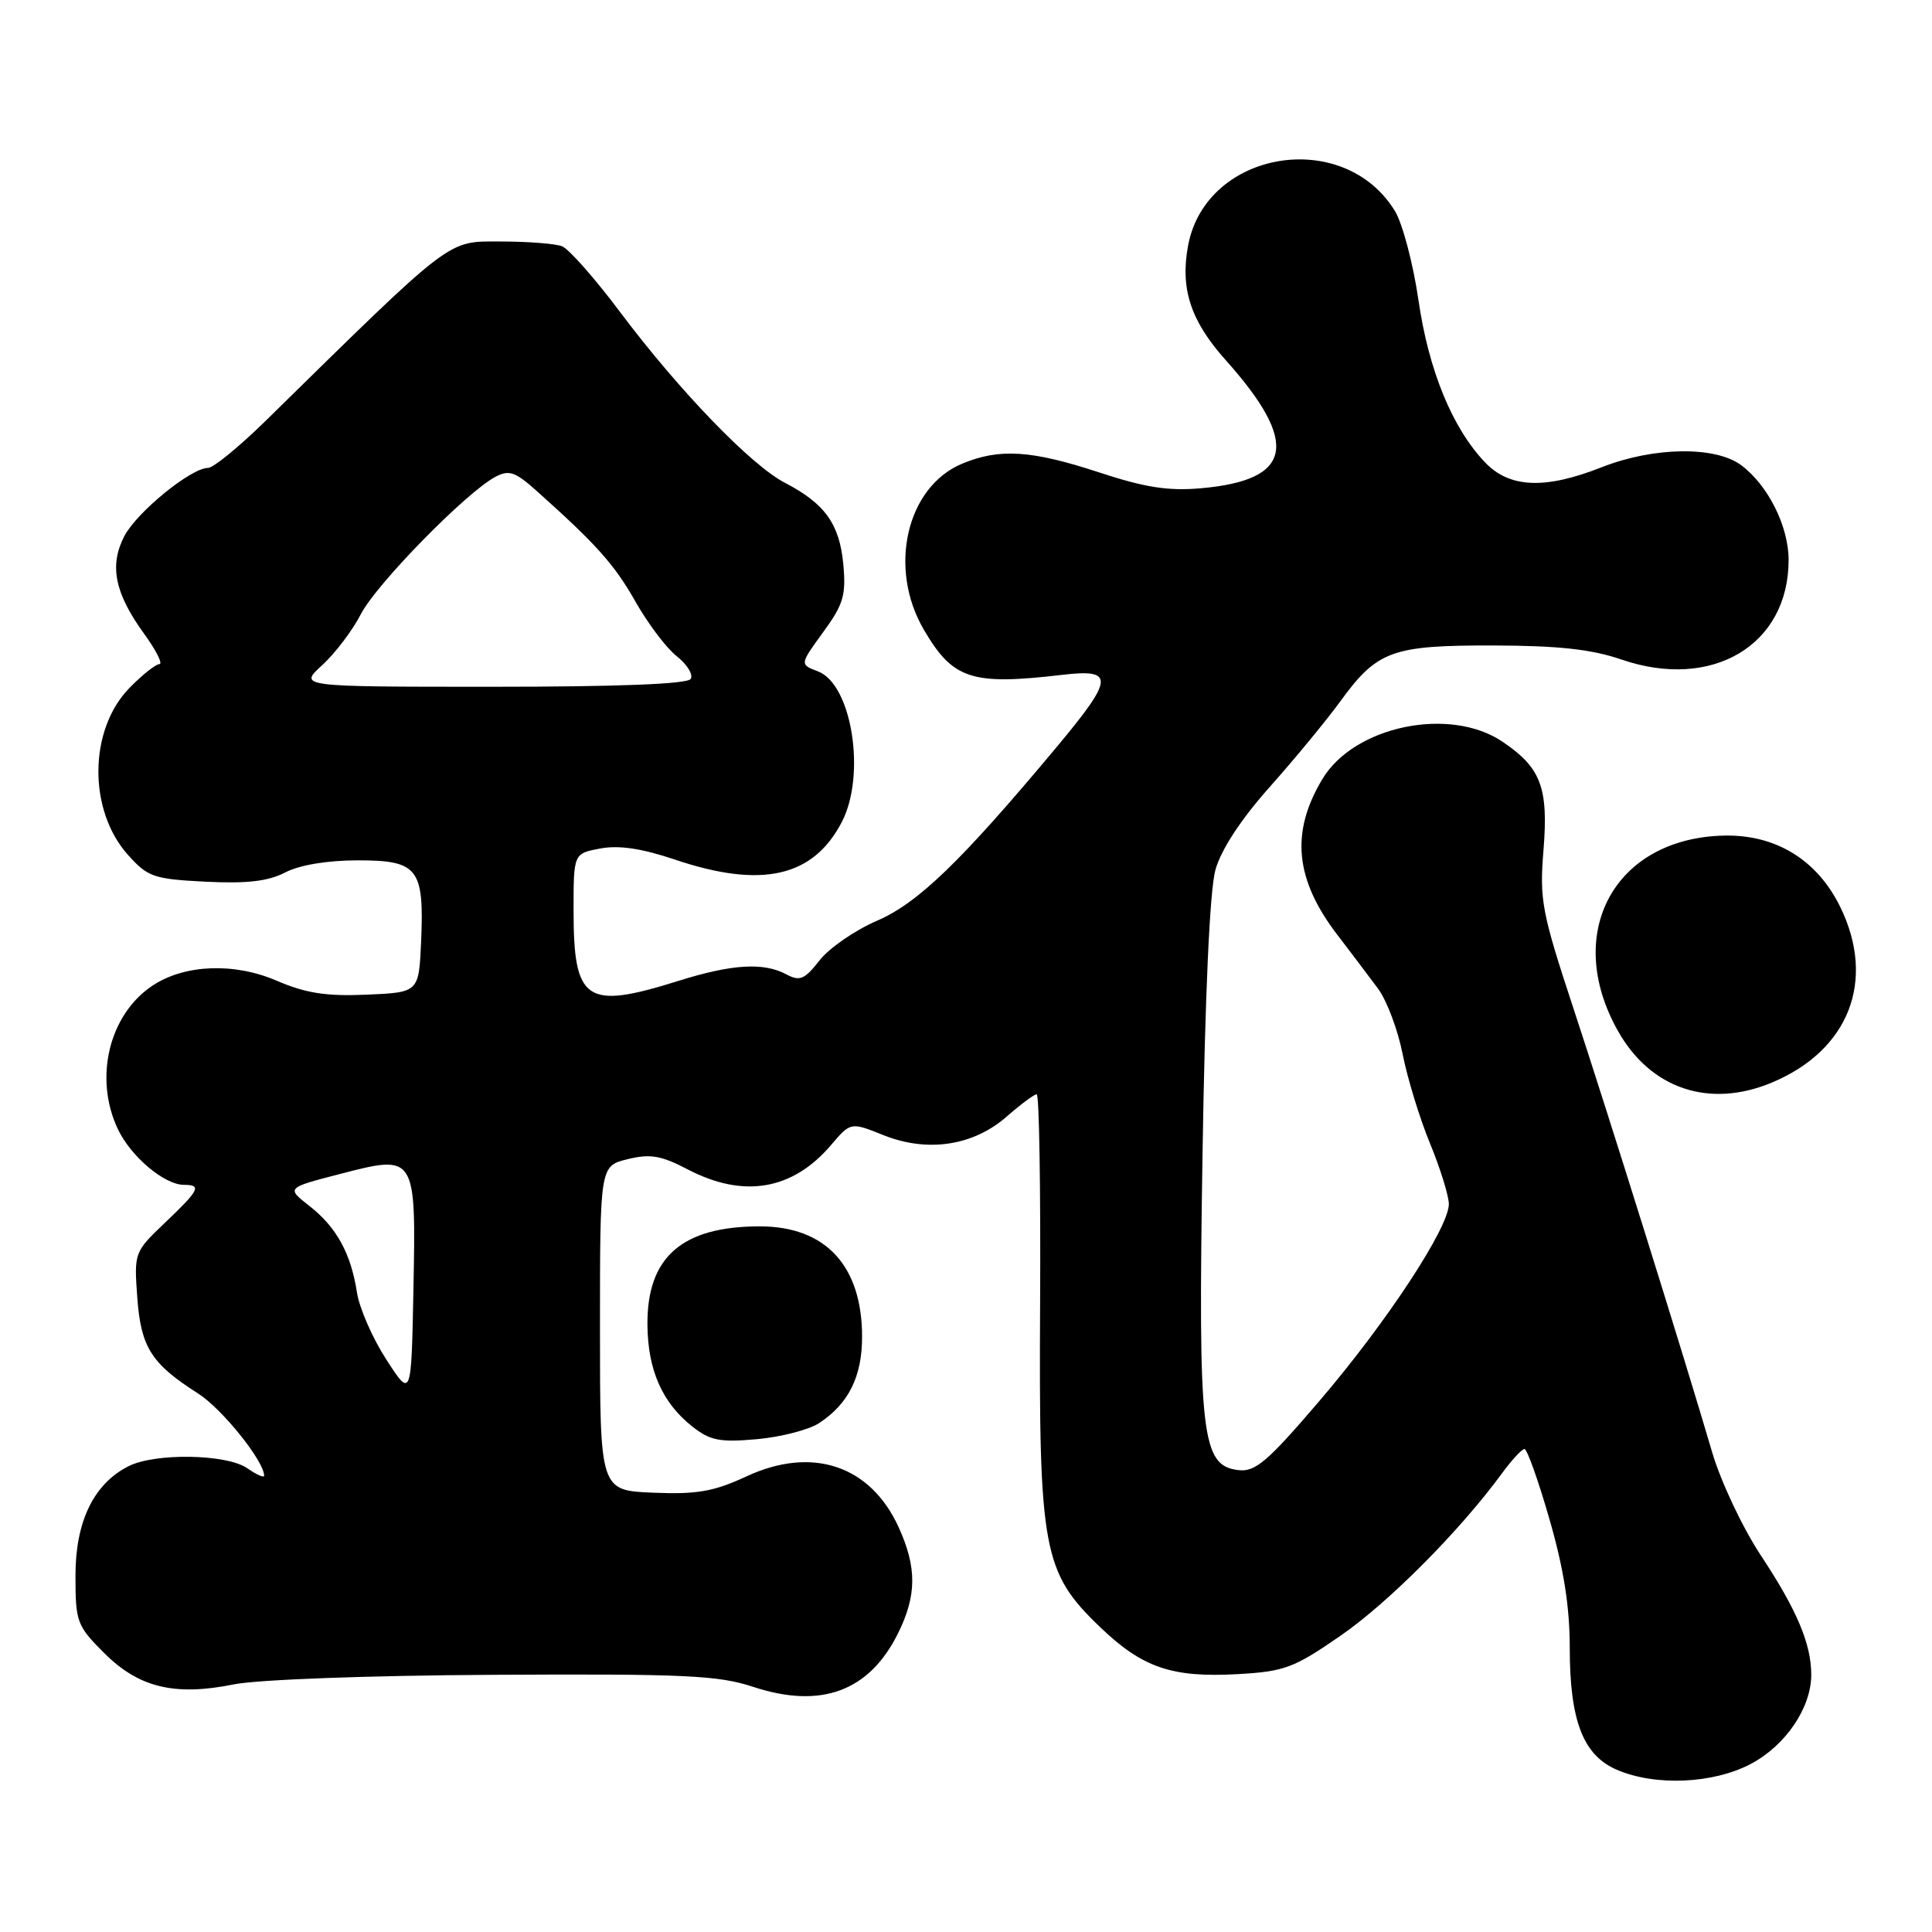 <?xml version="1.0" encoding="UTF-8" standalone="no"?>
<!DOCTYPE svg PUBLIC "-//W3C//DTD SVG 1.1//EN" "http://www.w3.org/Graphics/SVG/1.1/DTD/svg11.dtd" >
<svg xmlns="http://www.w3.org/2000/svg" xmlns:xlink="http://www.w3.org/1999/xlink" version="1.1" viewBox="0 0 256 256">
 <g >
 <path fill="currentColor"
d=" M 231.99 233.73 C 236.61 231.28 240.00 226.29 240.00 221.91 C 240.00 217.84 238.10 213.33 233.34 206.13 C 230.92 202.48 228.03 196.35 226.89 192.50 C 223.16 179.77 213.14 147.72 208.50 133.65 C 204.28 120.85 203.98 119.25 204.52 112.65 C 205.19 104.36 204.19 101.72 199.09 98.28 C 192.11 93.57 179.45 96.19 175.23 103.22 C 170.97 110.30 171.58 116.55 177.25 123.93 C 179.04 126.26 181.45 129.45 182.61 131.02 C 183.77 132.59 185.23 136.49 185.86 139.69 C 186.49 142.88 188.12 148.20 189.48 151.50 C 190.84 154.80 191.96 158.41 191.98 159.53 C 192.01 162.63 183.74 175.23 174.78 185.69 C 167.97 193.66 166.33 195.06 164.12 194.80 C 159.19 194.23 158.75 190.40 159.34 153.00 C 159.67 131.83 160.30 117.94 161.05 115.26 C 161.81 112.56 164.41 108.59 168.26 104.26 C 171.57 100.54 175.77 95.45 177.59 92.94 C 182.50 86.20 184.44 85.50 197.90 85.53 C 206.49 85.55 210.89 86.03 214.85 87.39 C 226.87 91.52 237.00 85.49 237.00 74.20 C 237.00 69.75 234.28 64.30 230.73 61.65 C 227.29 59.08 219.10 59.20 212.21 61.92 C 204.70 64.88 200.01 64.67 196.76 61.25 C 192.43 56.70 189.30 49.07 187.95 39.75 C 187.25 34.94 185.85 29.65 184.85 27.99 C 178.08 16.86 159.80 19.89 157.43 32.53 C 156.36 38.23 157.76 42.51 162.38 47.68 C 172.27 58.74 171.32 63.64 159.09 64.70 C 154.80 65.08 151.66 64.58 145.62 62.59 C 136.67 59.65 132.43 59.38 127.49 61.44 C 120.11 64.52 117.63 75.28 122.42 83.45 C 126.27 90.03 128.74 90.83 140.75 89.42 C 147.75 88.60 147.64 89.86 139.91 99.11 C 127.30 114.20 121.63 119.67 116.19 122.01 C 113.30 123.26 109.88 125.61 108.60 127.25 C 106.61 129.79 105.98 130.06 104.20 129.11 C 101.18 127.49 97.00 127.74 89.84 129.99 C 77.61 133.82 76.00 132.73 76.00 120.61 C 76.00 113.09 76.00 113.09 79.55 112.43 C 81.99 111.97 85.03 112.42 89.37 113.88 C 100.91 117.78 107.76 116.24 111.56 108.89 C 114.78 102.65 112.88 90.66 108.38 88.96 C 105.96 88.04 105.96 88.04 109.07 83.77 C 111.77 80.07 112.12 78.87 111.74 74.74 C 111.24 69.43 109.29 66.71 104.00 63.97 C 99.52 61.65 89.98 51.76 82.19 41.38 C 78.84 36.91 75.37 32.97 74.47 32.63 C 73.57 32.28 69.91 32.00 66.32 32.00 C 59.18 32.00 60.25 31.18 35.21 55.75 C 31.70 59.19 28.27 62.00 27.57 62.00 C 25.31 62.00 18.12 67.87 16.47 71.05 C 14.46 74.94 15.20 78.59 19.07 83.94 C 20.69 86.17 21.61 88.00 21.12 88.00 C 20.64 88.00 18.85 89.42 17.16 91.15 C 11.75 96.68 11.65 107.34 16.95 113.27 C 19.58 116.21 20.35 116.48 27.25 116.83 C 32.72 117.10 35.53 116.78 37.80 115.60 C 39.71 114.61 43.40 114.00 47.42 114.00 C 55.39 114.00 56.22 115.06 55.80 124.77 C 55.50 131.50 55.50 131.50 48.58 131.80 C 43.22 132.03 40.52 131.61 36.64 129.94 C 31.04 127.53 24.51 127.78 20.27 130.56 C 14.46 134.37 12.40 142.82 15.62 149.62 C 17.36 153.28 21.79 157.00 24.40 157.00 C 26.76 157.00 26.42 157.68 21.88 162.00 C 17.79 165.89 17.76 165.98 18.19 171.92 C 18.67 178.53 20.04 180.69 26.24 184.64 C 29.40 186.64 35.00 193.61 35.00 195.54 C 35.00 195.85 34.00 195.41 32.78 194.56 C 30.07 192.66 20.56 192.49 17.03 194.28 C 12.42 196.61 10.00 201.60 10.00 208.77 C 10.00 214.92 10.18 215.42 13.80 219.03 C 18.38 223.62 23.15 224.77 30.98 223.19 C 34.15 222.55 48.82 222.01 65.50 221.92 C 90.69 221.78 95.19 221.99 99.78 223.51 C 108.78 226.48 115.18 224.12 118.99 216.43 C 121.48 211.41 121.50 207.71 119.09 202.40 C 115.36 194.18 107.65 191.58 98.93 195.62 C 94.58 197.64 92.36 198.03 86.56 197.79 C 79.50 197.50 79.50 197.50 79.50 176.00 C 79.50 154.50 79.50 154.50 83.15 153.60 C 86.15 152.86 87.58 153.10 91.15 154.96 C 98.52 158.81 105.03 157.70 110.11 151.73 C 112.72 148.67 112.72 148.67 117.08 150.42 C 122.92 152.75 128.98 151.83 133.42 147.93 C 135.26 146.32 137.03 145.00 137.37 145.00 C 137.70 145.00 137.90 157.49 137.82 172.75 C 137.64 205.40 138.19 208.34 145.78 215.61 C 151.39 220.99 155.29 222.32 164.01 221.83 C 170.22 221.48 171.44 221.02 177.66 216.72 C 184.03 212.31 193.45 202.83 199.00 195.25 C 200.31 193.46 201.66 192.00 202.00 192.00 C 202.35 192.00 203.84 196.19 205.31 201.30 C 207.20 207.82 208.00 212.92 208.00 218.33 C 208.00 227.98 209.76 232.56 214.21 234.49 C 219.30 236.70 226.98 236.37 231.99 233.73 Z  M 108.52 188.58 C 112.44 186.01 114.23 182.42 114.23 177.13 C 114.23 167.72 109.39 162.50 100.68 162.50 C 90.36 162.50 85.71 166.58 85.79 175.55 C 85.84 181.54 87.75 185.87 91.73 189.02 C 94.09 190.88 95.37 191.14 100.29 190.70 C 103.47 190.41 107.17 189.46 108.52 188.58 Z  M 234.77 143.45 C 244.98 139.19 248.59 129.98 243.88 120.25 C 240.83 113.96 235.32 110.56 228.42 110.72 C 213.93 111.06 207.10 123.62 214.36 136.56 C 218.68 144.28 226.49 146.91 234.77 143.45 Z  M 51.19 180.15 C 49.37 177.34 47.62 173.34 47.30 171.27 C 46.50 166.08 44.59 162.60 40.99 159.79 C 37.94 157.40 37.94 157.40 45.04 155.56 C 55.12 152.95 55.13 152.96 54.78 170.94 C 54.50 185.26 54.50 185.26 51.19 180.15 Z  M 42.69 88.14 C 44.41 86.57 46.71 83.53 47.81 81.39 C 49.84 77.42 61.77 65.24 65.63 63.19 C 67.45 62.22 68.26 62.50 71.13 65.07 C 79.07 72.17 81.41 74.79 84.22 79.75 C 85.86 82.64 88.31 85.89 89.68 86.96 C 91.05 88.04 91.88 89.39 91.52 89.96 C 91.11 90.64 81.91 91.00 65.22 91.00 C 39.55 91.00 39.55 91.00 42.69 88.14 Z "/>
</g>
</svg>